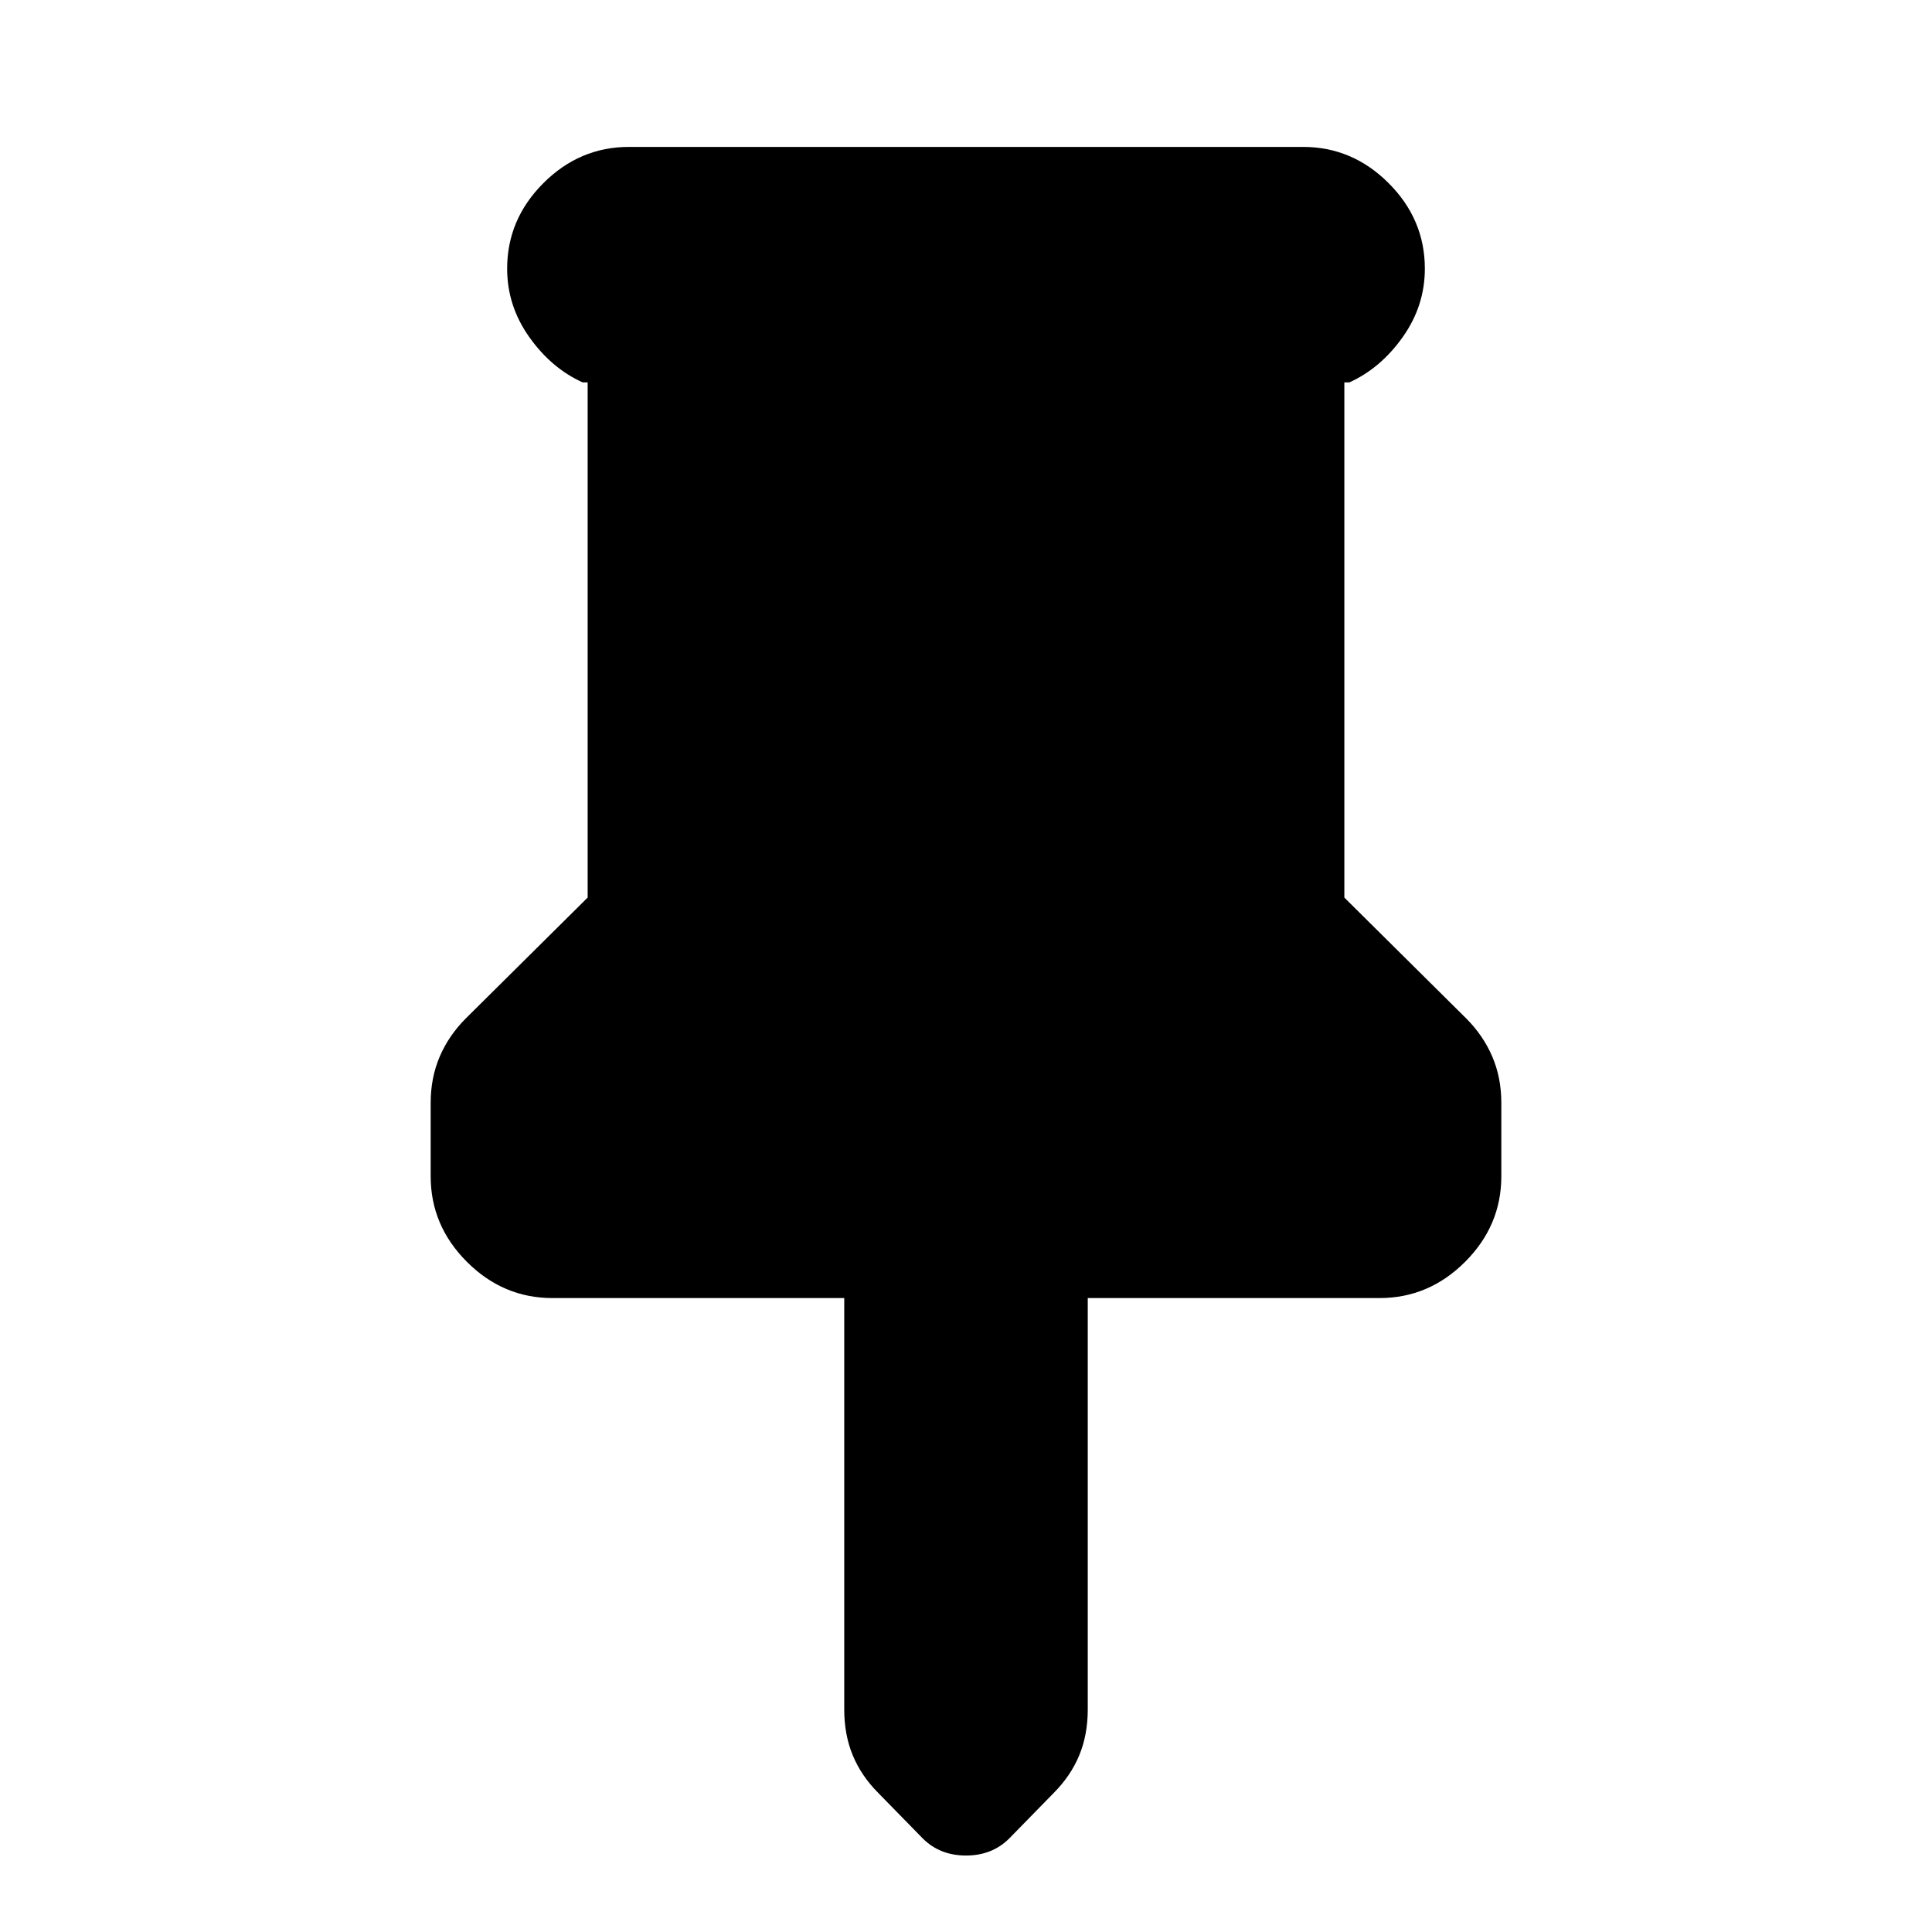 <svg xmlns="http://www.w3.org/2000/svg" height="24" viewBox="0 -960 960 960" width="24"><path d="M668-770v256l60.5 60q8.5 8.5 13 19t4.5 23v36.5q0 24.5-18 42.5t-42.5 18h-145v204.5q0 12.5-4.25 22.75T523.5-69l-22 22.5Q493-38 480-38t-21.5-8.5l-22-22.5q-8.5-8.5-12.75-18.75t-4.25-22.75V-315h-145q-24.5 0-42.5-18t-18-42.5V-412q0-12.5 4.5-23t13-19l60.5-60v-256h-2.5q-15.5-7-26.5-22.5t-11-34q0-24.5 18-42.5t42.5-18h335q24.5 0 42.5 18t18 42.5q0 18.5-11 34T670.5-770H668Z"/></svg>